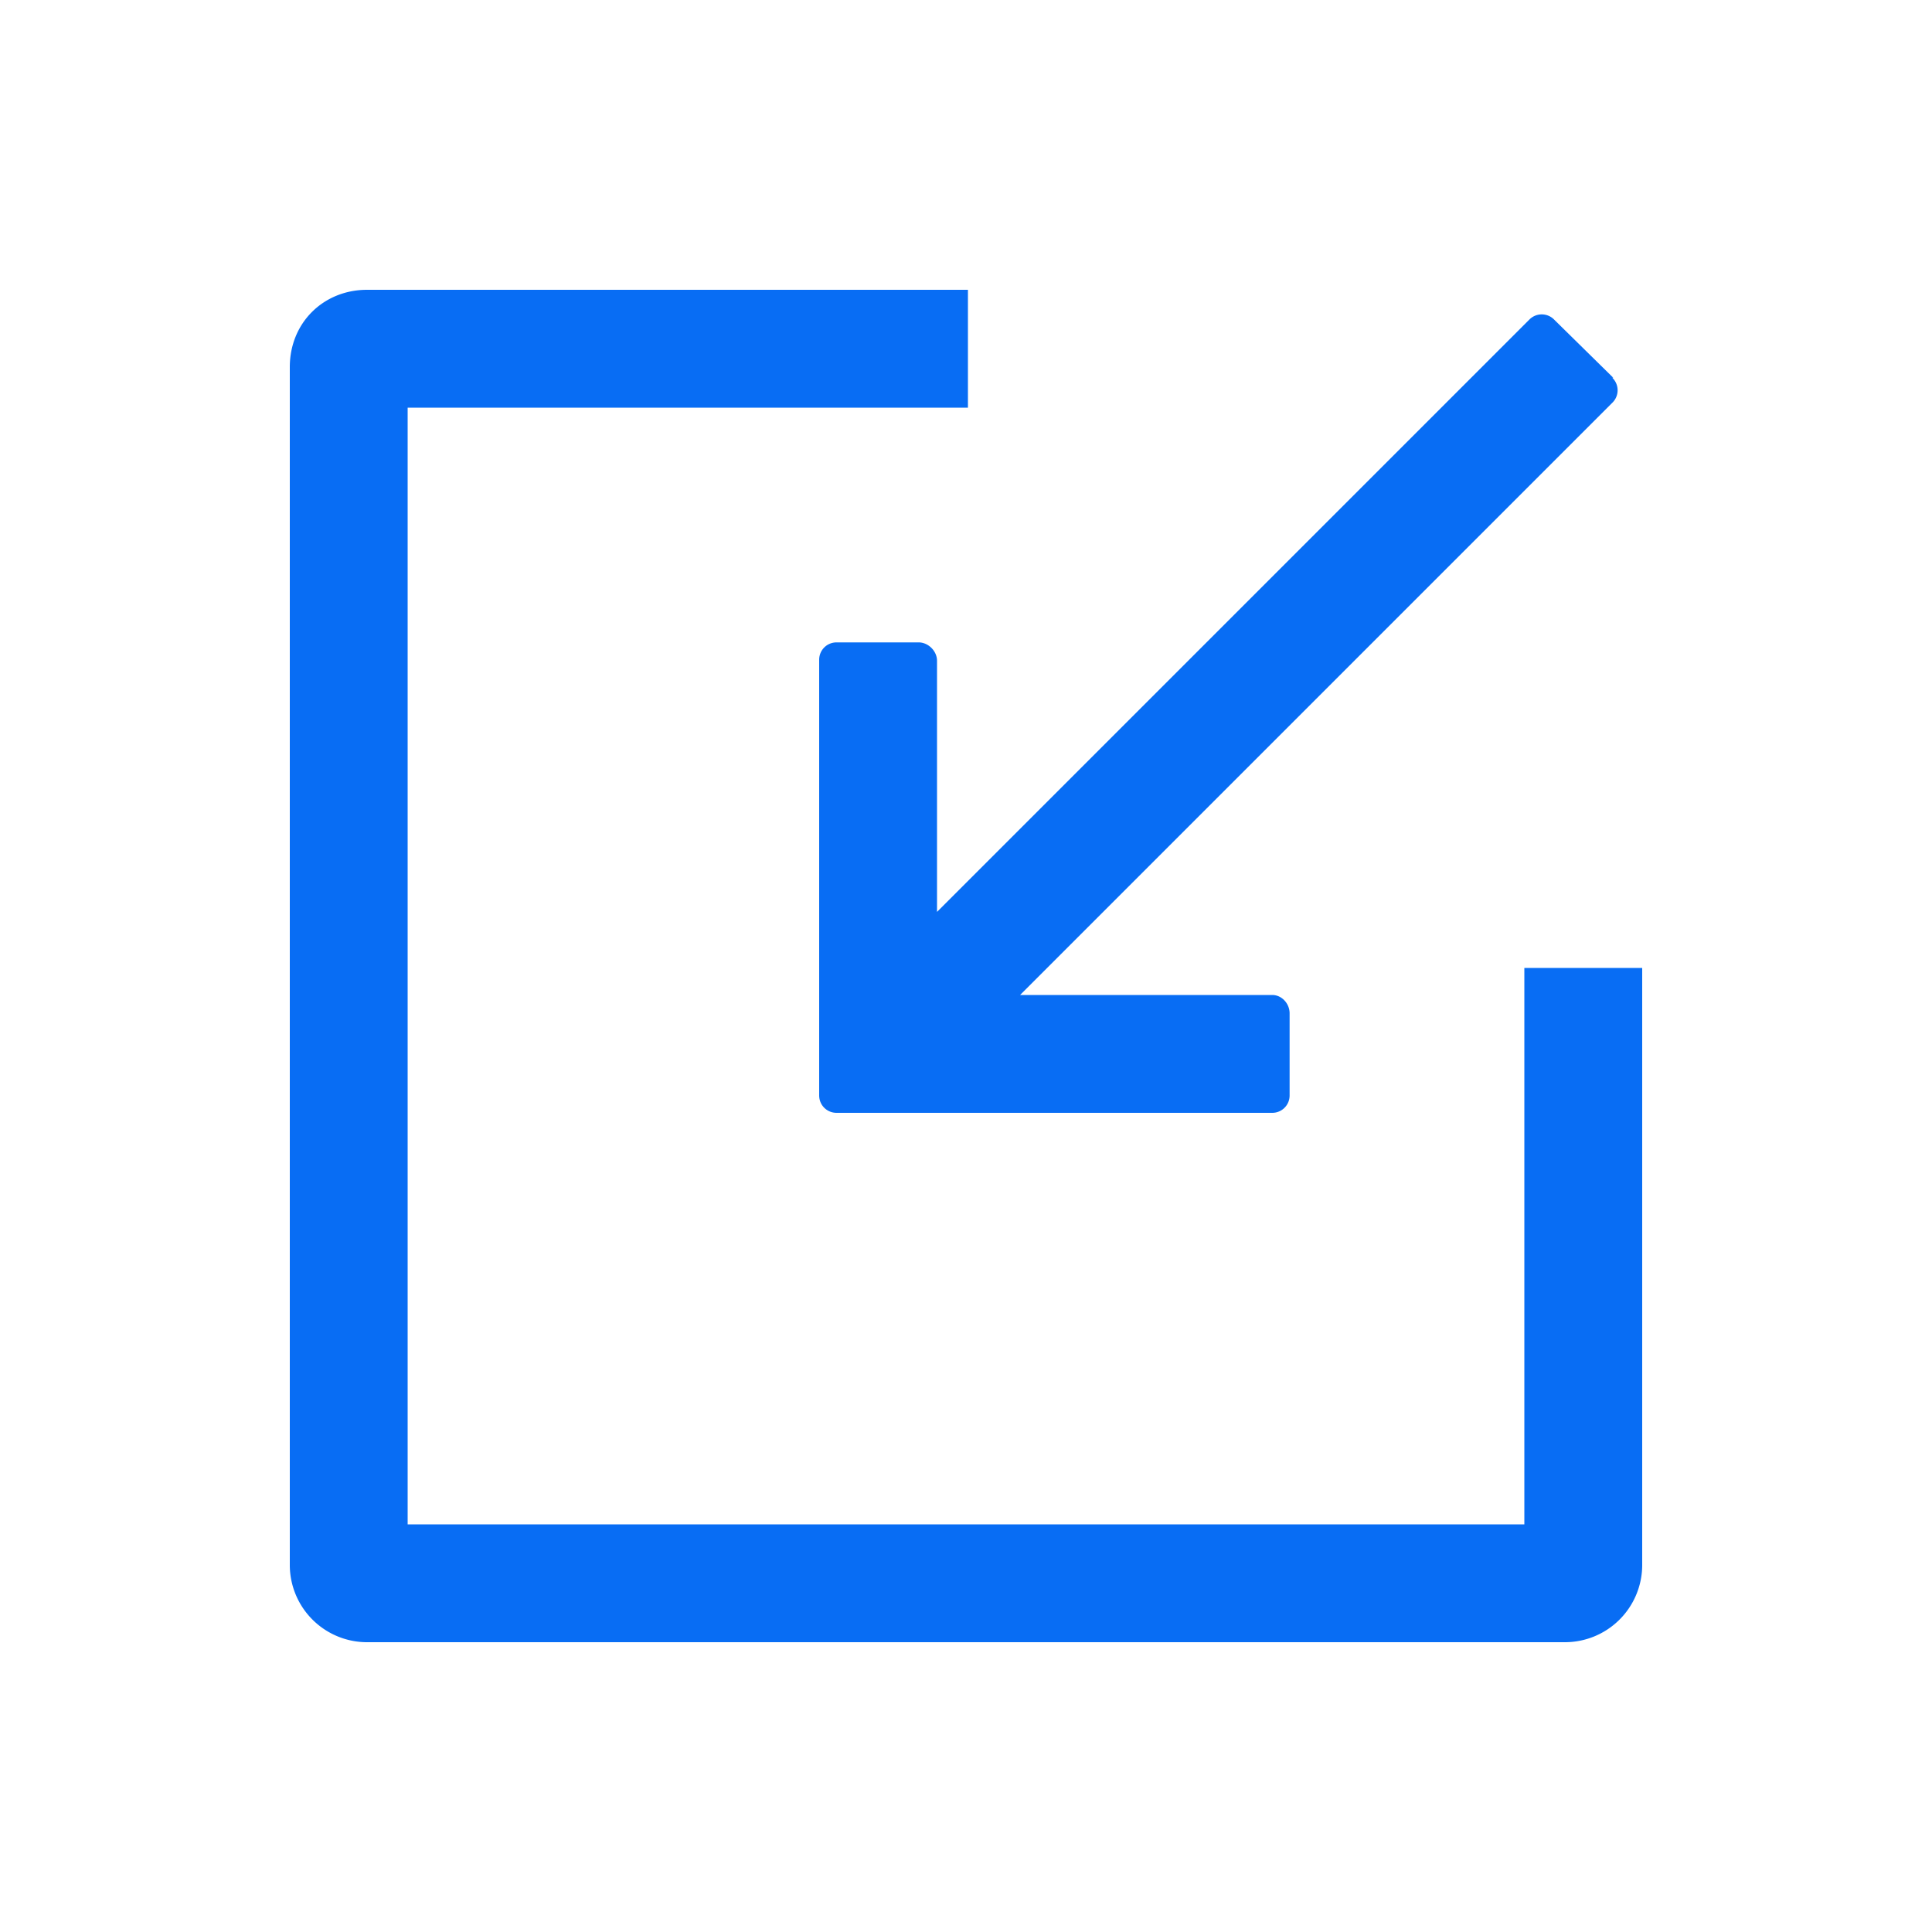 <svg xmlns="http://www.w3.org/2000/svg" viewBox="0 0 20 20" fill="#086DF4">
  <path
    d="m13.7.91-.61-.6a.18.18 0 0 0-.26 0L6.7 6.44v-2.6c0-.1-.09-.19-.19-.19h-.85c-.1 0-.18.08-.18.18v4.51c0 .1.08.18.18.18h4.51c.1 0 .18-.08.18-.18v-.85c0-.1-.08-.19-.18-.19H7.56l6.13-6.13a.18.18 0 0 0 0-.26M13.21 14H.79a.8.8 0 0 1-.79-.8V.8C0 .34.35 0 .8 0h6.22v1.22h-5.8v11.56h11.56V7.02H14v6.19a.8.8 0 0 1-.8.79"
    transform="translate(3 3)"/>
</svg>
